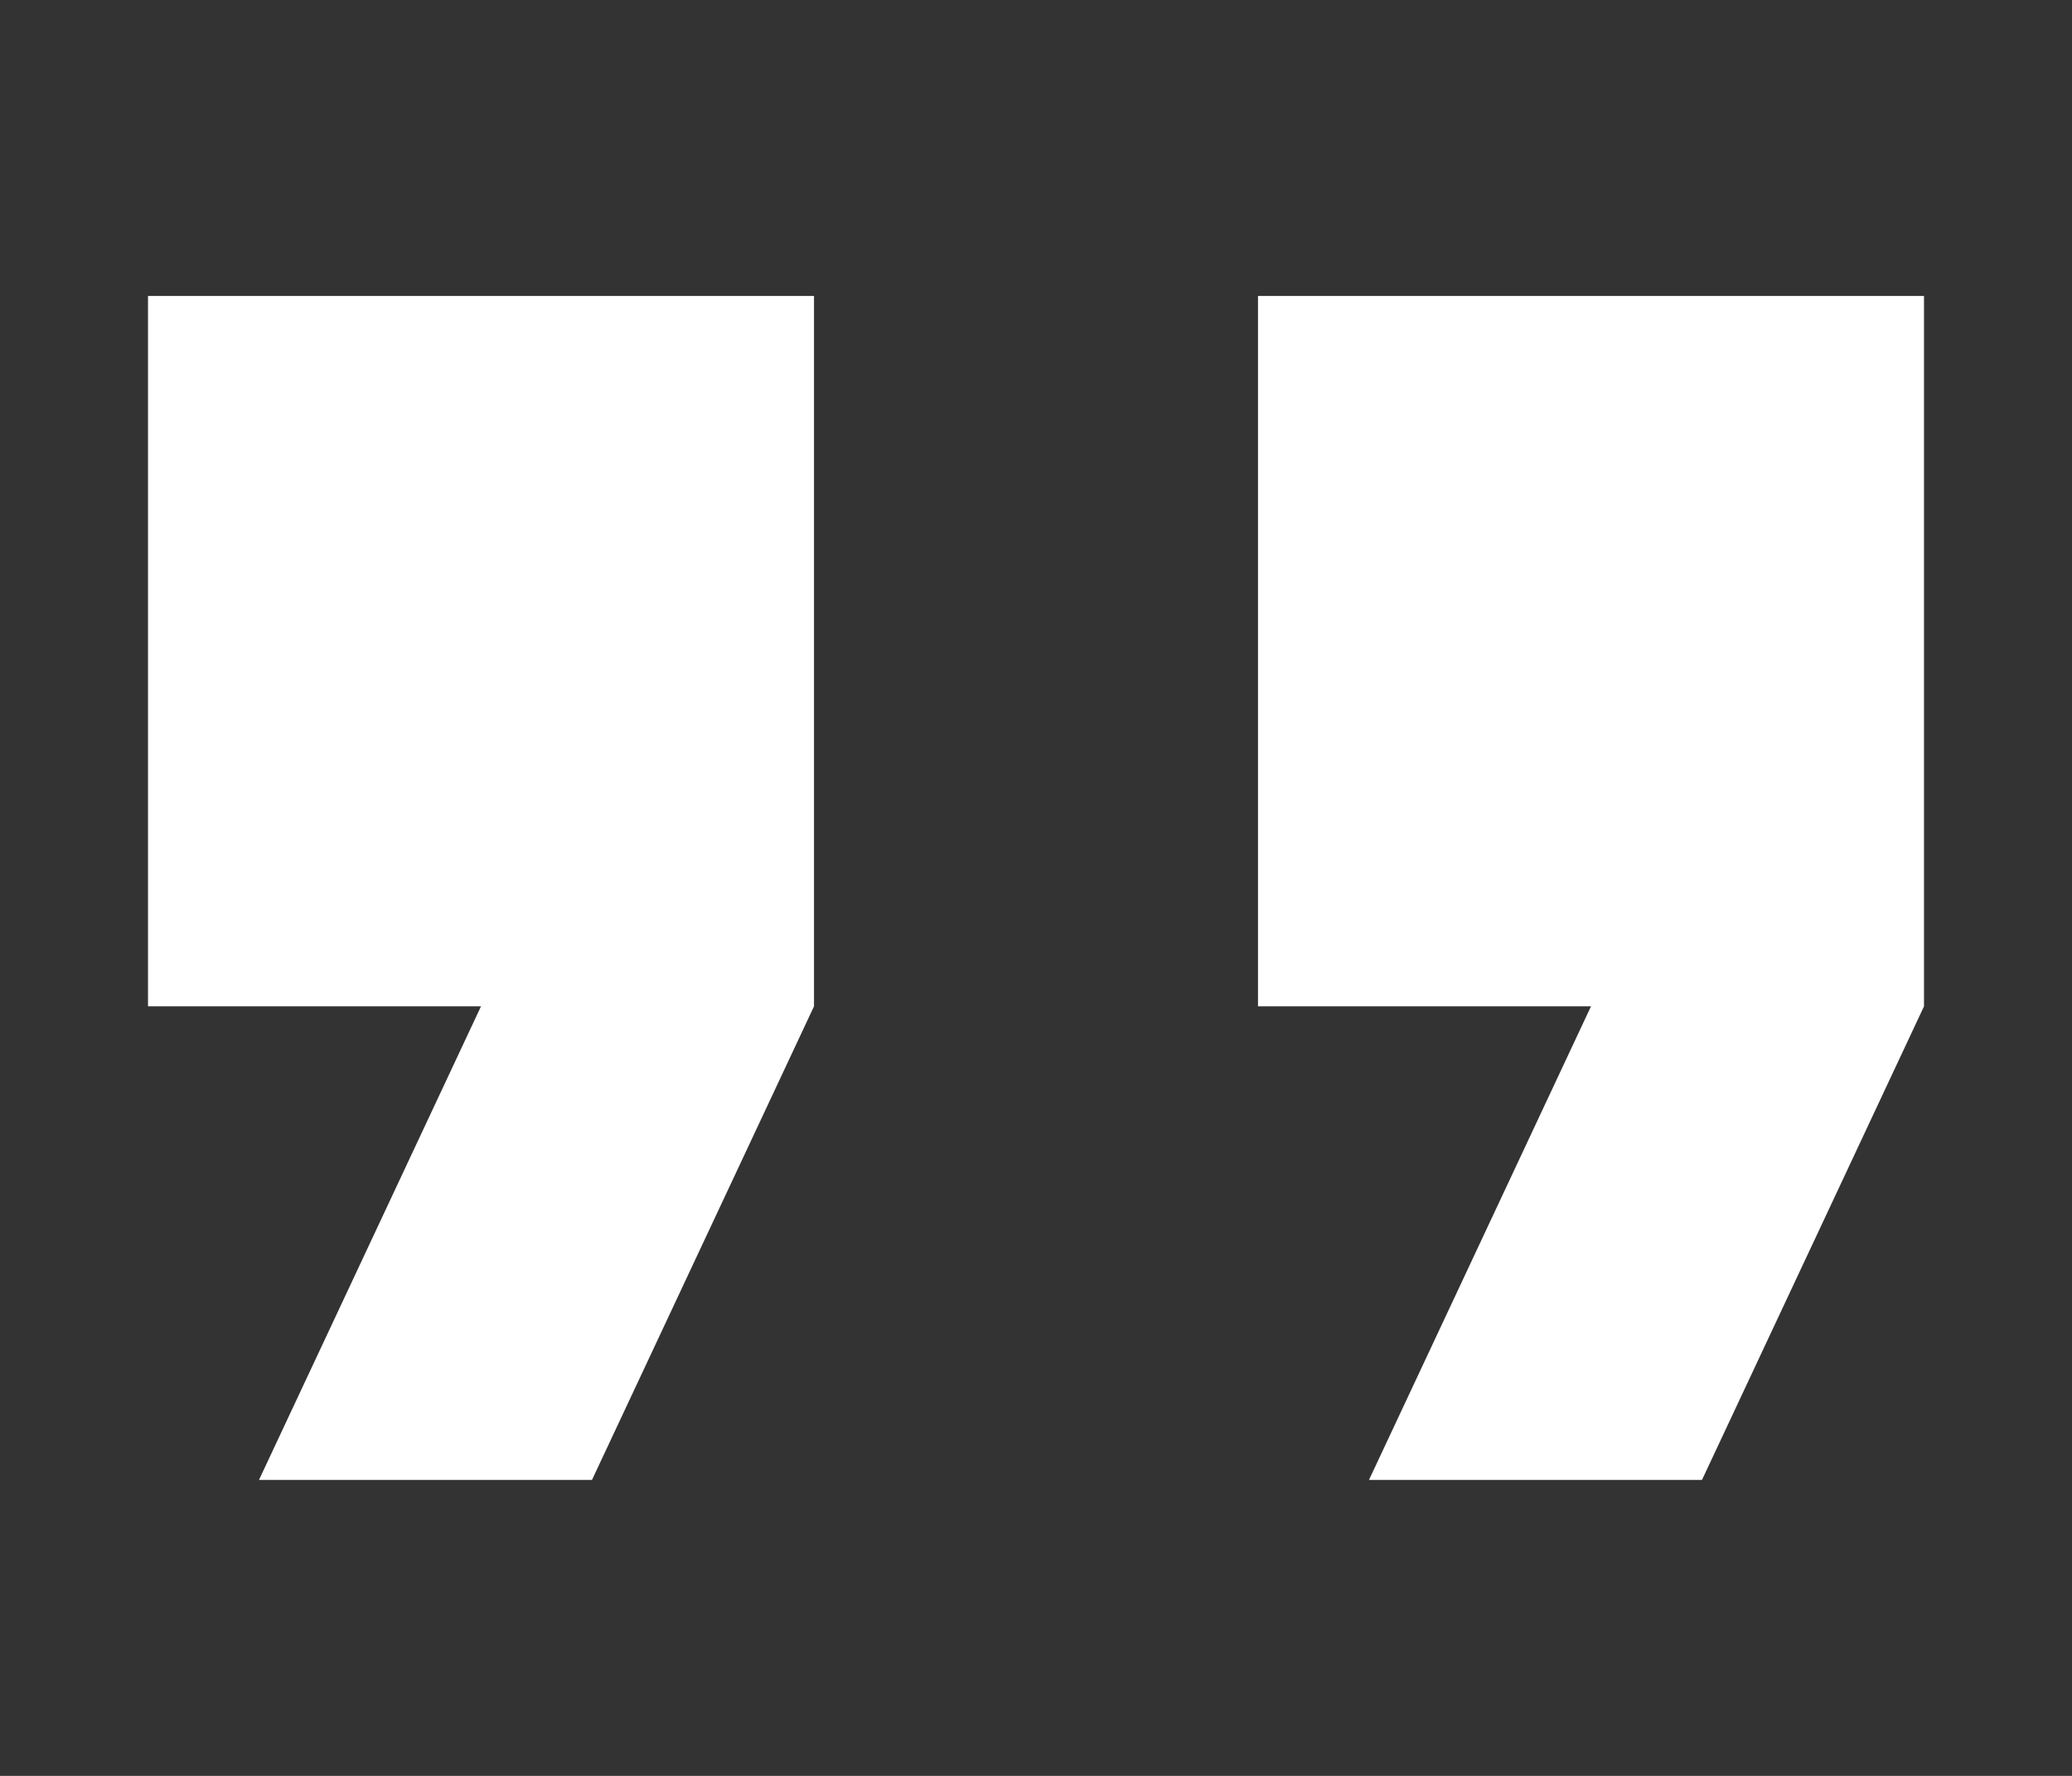 <svg width="14" height="12" viewBox="0 0 14 12" fill="none" xmlns="http://www.w3.org/2000/svg">
<rect x="0" y="0" width="14" height="12" fill="#333333" stroke="none"/>
<path d="M1.75 10H4L5.5 6.8V2H1V6.8H3.25L1.75 10ZM9.25 10H11.5L13 6.8V2H8.5V6.8H10.75L9.25 10Z" fill="white"/>
</svg>
